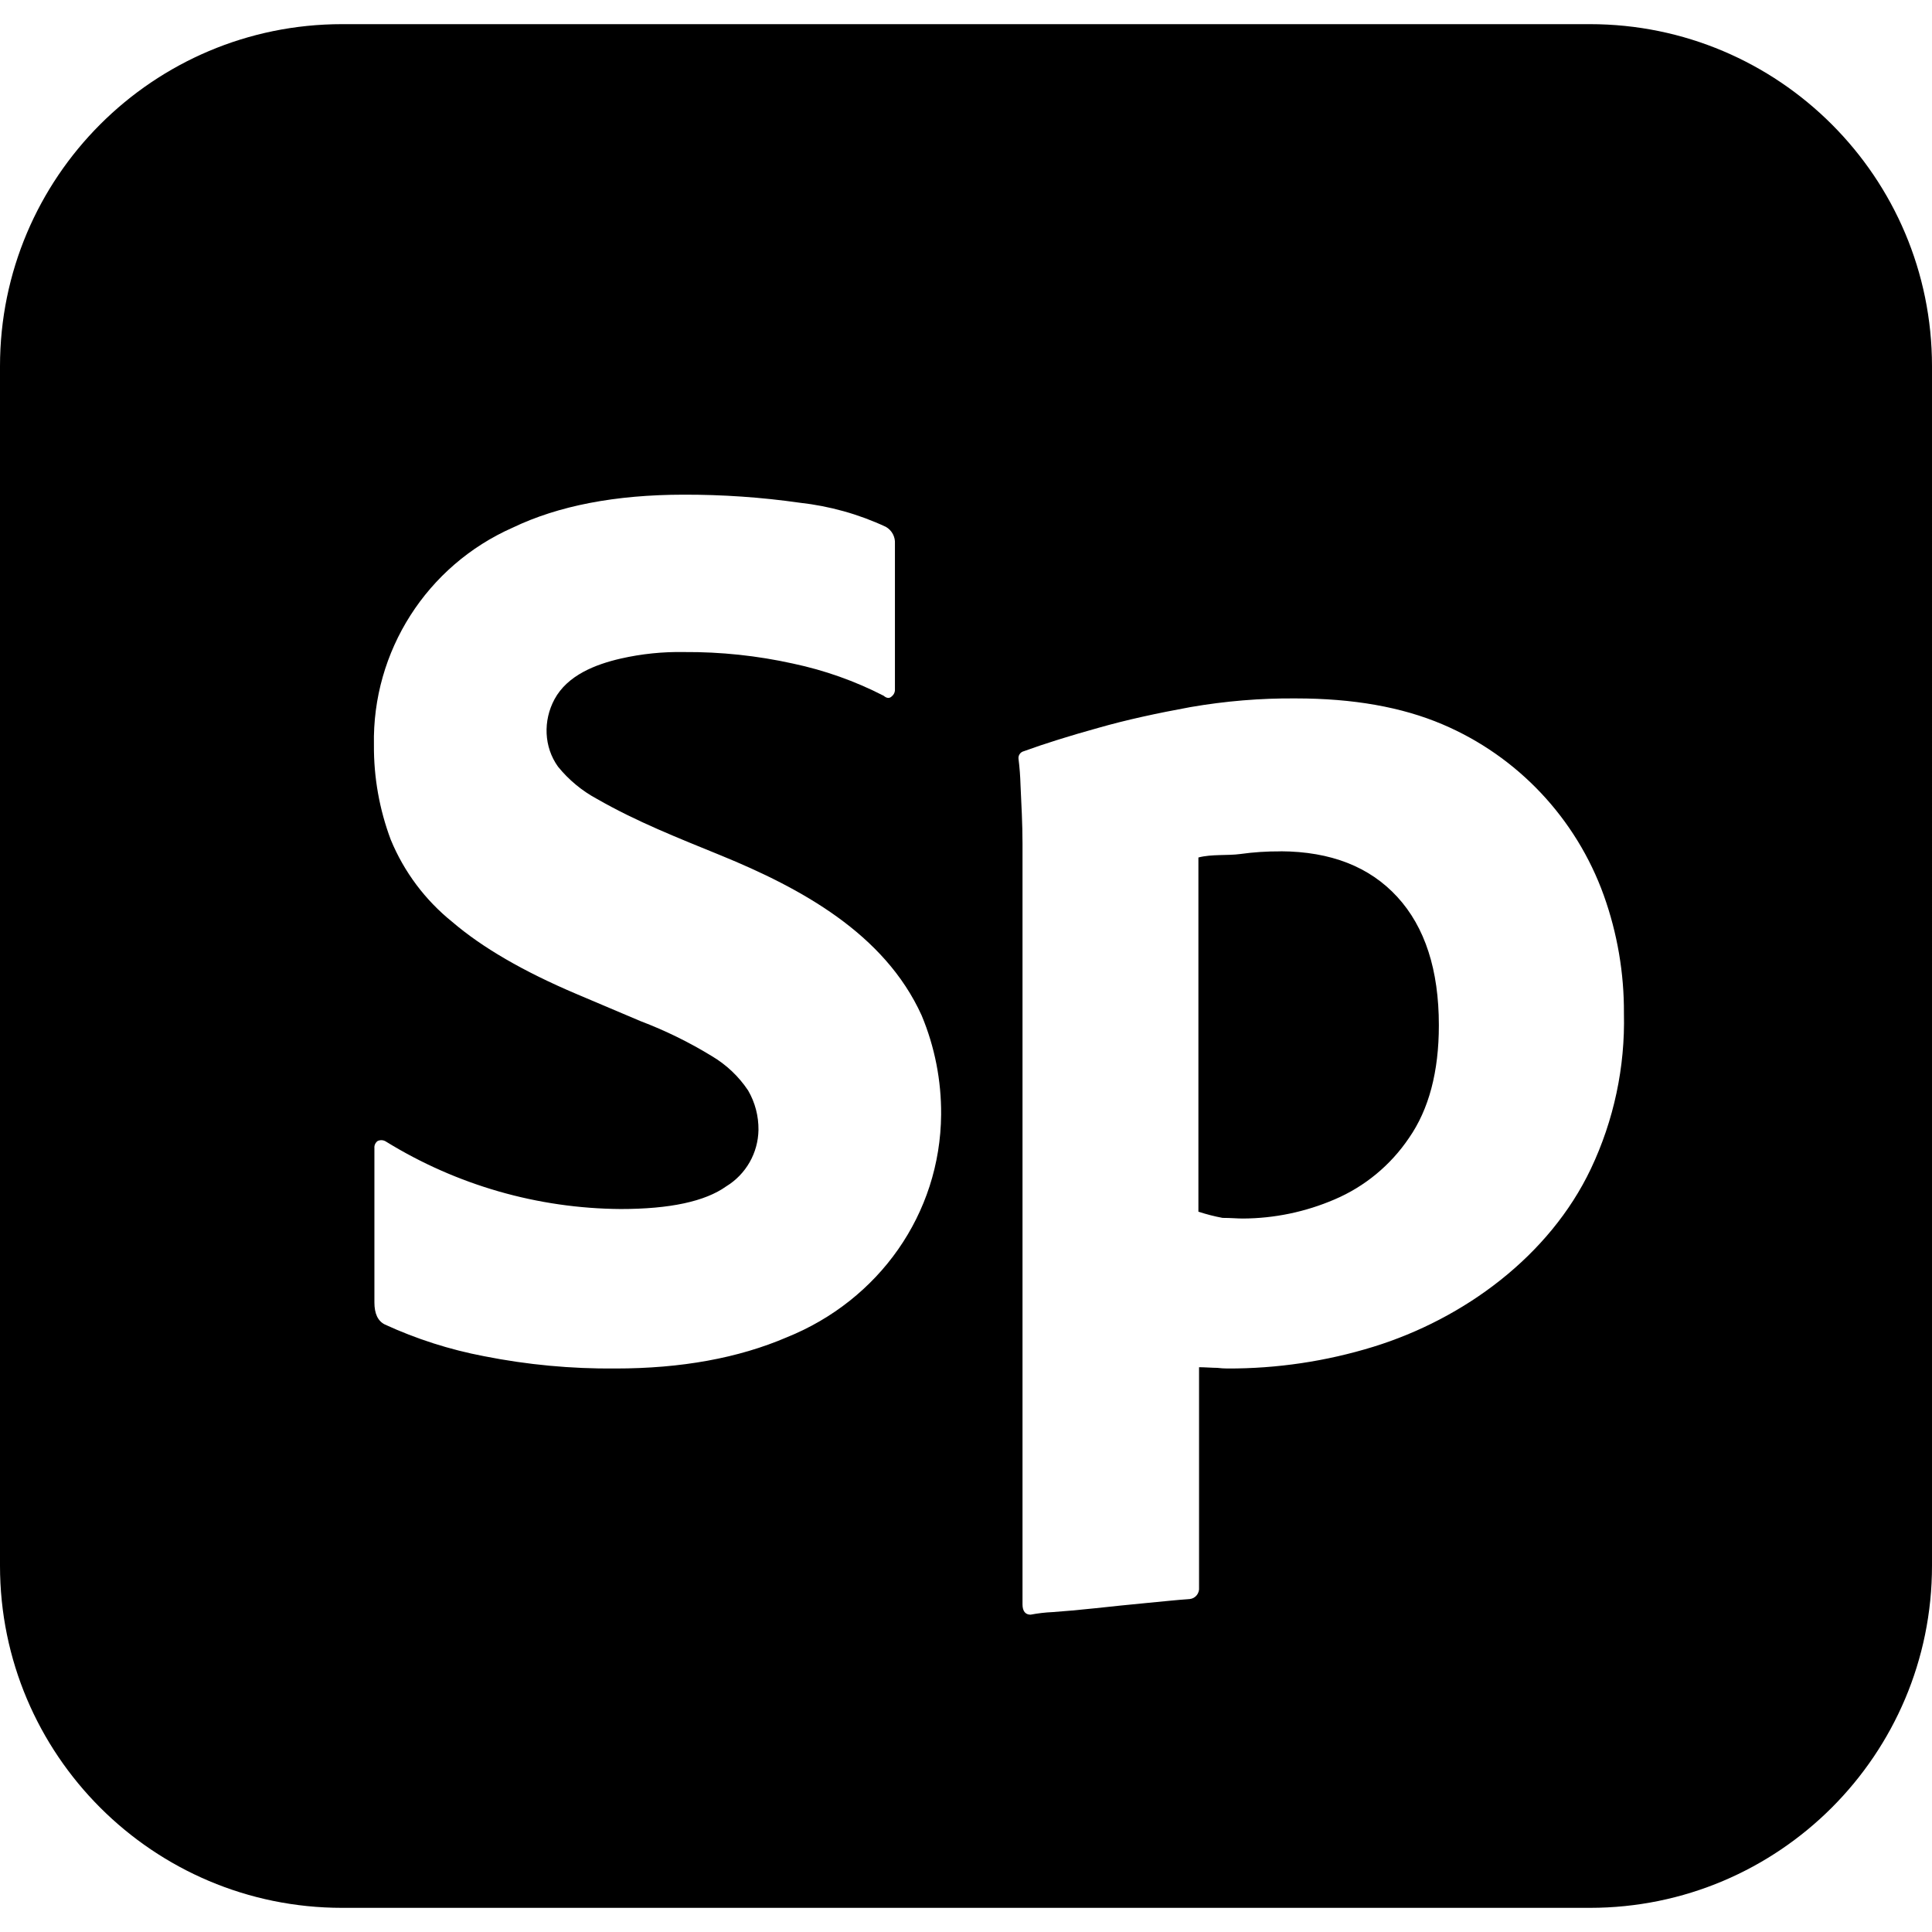 <?xml version="1.0" encoding="UTF-8"?>
<!-- Generator: Adobe Illustrator 26.0.1, SVG Export Plug-In . SVG Version: 6.00 Build 0)  -->
<svg xmlns="http://www.w3.org/2000/svg" xmlns:xlink="http://www.w3.org/1999/xlink" version="1.1" id="Capa_1" x="0px" y="0px" viewBox="0 0 24 24" style="enable-background:new 0 0 24 24;" xml:space="preserve" width="512" height="512">
<path d="M19.75,0.3H4.25C1.903,0.3,0,2.203,0,4.55v14.9c0,2.347,1.903,4.25,4.25,4.25h15.5c2.347,0,4.25-1.903,4.25-4.25V4.55  C24,2.203,22.097,0.3,19.75,0.3z M9.775,16.612C9.172,16.871,8.462,17,7.646,17c-0.548,0.005-1.096-0.046-1.634-0.153  c-0.425-0.081-0.839-0.213-1.232-0.394c-0.086-0.043-0.129-0.134-0.129-0.274v-1.917c-0.003-0.035,0.012-0.067,0.04-0.088  c0.034-0.016,0.074-0.013,0.105,0.008c0.877,0.54,1.884,0.83,2.914,0.837c0.612,0,1.049-0.094,1.312-0.282  c0.244-0.149,0.395-0.413,0.4-0.7c0.002-0.172-0.042-0.342-0.129-0.491c-0.116-0.174-0.27-0.32-0.451-0.427  c-0.281-0.172-0.577-0.317-0.885-0.434l-0.8-0.339c-0.655-0.278-1.168-0.576-1.538-0.893c-0.337-0.271-0.6-0.622-0.765-1.022  c-0.141-0.376-0.212-0.775-0.209-1.176c-0.023-1.165,0.657-2.229,1.723-2.7c0.569-0.273,1.277-0.409,2.125-0.41  c0.482-0.001,0.964,0.032,1.441,0.1c0.371,0.041,0.733,0.142,1.071,0.3c0.075,0.043,0.118,0.125,0.112,0.21v1.824  c-0.003,0.028-0.017,0.054-0.04,0.072c-0.027,0.027-0.062,0.025-0.1-0.008c-0.356-0.183-0.735-0.317-1.127-0.4  C9.407,8.145,8.954,8.097,8.5,8.1C8.235,8.095,7.97,8.122,7.711,8.181C7.397,8.253,7.049,8.388,6.888,8.687  C6.746,8.951,6.755,9.278,6.932,9.524c0.133,0.164,0.297,0.3,0.483,0.4c0.499,0.286,1.011,0.486,1.539,0.702  c0.99,0.405,2.033,0.969,2.495,1.988c0.163,0.39,0.245,0.809,0.242,1.232C11.681,15.083,10.916,16.152,9.775,16.612z M19.762,14.52  c-0.514,1.082-1.575,1.862-2.701,2.21c-0.587,0.181-1.198,0.272-1.812,0.27c-0.043,0-0.086-0.003-0.128-0.008  c-0.054,0-0.161-0.008-0.226-0.008v2.736c0.007,0.072-0.045,0.137-0.116,0.144c-0.004,0-0.008,0.001-0.012,0.001  c-0.161,0.011-0.3,0.027-0.524,0.048c-0.224,0.021-0.432,0.043-0.636,0.065c-0.204,0.022-0.381,0.037-0.531,0.048  c-0.092,0.004-0.184,0.015-0.274,0.032c-0.064,0-0.1-0.043-0.1-0.128c0,0,0-9.436,0-9.451c0-0.244-0.014-0.489-0.025-0.733  c-0.003-0.105-0.011-0.21-0.024-0.314c-0.008-0.045,0.02-0.089,0.065-0.1c0.267-0.097,0.575-0.193,0.925-0.29  c0.349-0.1,0.73-0.182,1.144-0.258C15.22,8.709,15.66,8.672,16.1,8.676c0.708,0,1.314,0.107,1.819,0.322  c0.935,0.397,1.661,1.17,2.004,2.125c0.168,0.47,0.253,0.966,0.25,1.465C20.189,13.255,20.048,13.917,19.762,14.52z M15.909,10.575  l-0.003,0.001c-0.167-0.001-0.334,0.01-0.5,0.033c-0.15,0.021-0.358,0-0.519,0.043v4.4c0.098,0.032,0.198,0.058,0.3,0.077  c0.1,0,0.185,0.008,0.25,0.008c0.392-0.001,0.78-0.082,1.141-0.237c0.376-0.16,0.697-0.426,0.925-0.764  c0.247-0.355,0.371-0.822,0.371-1.4c0-0.687-0.172-1.219-0.516-1.594C17.014,10.767,16.531,10.578,15.909,10.575z"/>















</svg>

